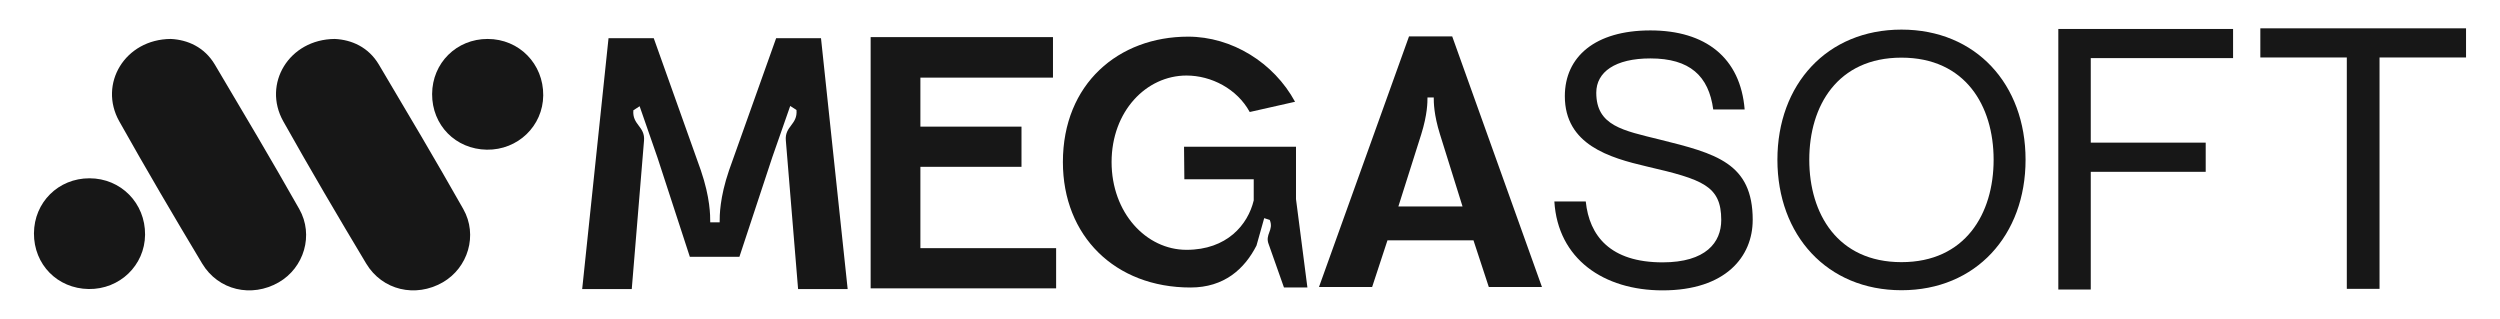 <?xml version="1.0" encoding="UTF-8"?>
<svg id="Layer_1" data-name="Layer 1" xmlns="http://www.w3.org/2000/svg" viewBox="0 0 706 90">
  <path d="M184.62,10.79l13.29,37.29c2.66,7.79,2.66,12.75,2.66,14.7h2.66c0-1.95,0-6.91,2.66-14.7l13.29-37.29h12.67l7.53,70.85h-14l-3.46-41.98c-.35-4.07,3.37-4.43,3.01-8.59l-1.77-1.15-5.05,14.44-9.3,28.16h-14l-9.13-27.99-5.05-14.53-1.77,1.15c-.35,4.16,3.37,4.52,3.01,8.59l-3.46,41.89h-14l7.44-70.85h12.76Z" fill="#171717" stroke-width="0"/>
  <path d="M297.36,10.48v11.44h-37.44v13.84h28.55v11.35h-28.55v22.97h38.33v11.35h-52.38V10.48h51.49Z" fill="#171717" stroke-width="0"/>
  <path d="M365.99,41.41v14.82l3.22,24.95h-6.62l-4.27-12.09c-1.22-2.98,1.48-4,.26-6.98l-1.57-.51-2.18,7.75c-3.4,6.64-9.14,11.84-18.63,11.84-21.33,0-36.04-14.56-36.04-35.42,0-22.14,15.76-35.42,35.35-35.42,12.36,0,24.2,7.32,30.21,18.39l-12.8,2.89c-3.57-6.56-10.88-10.3-17.85-10.3-11.4,0-21.16,10.13-21.16,24.44s9.75,24.78,21.16,24.78,17.33-7.07,18.98-13.96v-5.96h-19.59l-.09-9.2h31.6Z" fill="#171717" stroke-width="0"/>
  <path d="M435.45,81.05h-15.01l-4.33-13.18h-24.29l-4.33,13.18h-15.01l25.43-70.78h12.19l25.35,70.78ZM413.02,58.31l-6.36-20.35c-1.77-5.66-1.77-9.11-1.77-10.44h-1.77c0,1.33,0,4.78-1.77,10.44l-6.45,20.35h18.1Z" fill="#171717" stroke-width="0"/>
  <path d="M494.96,62.14c0,10.28-7.59,19.86-25.44,19.86-16.66,0-29.58-8.89-30.57-25.1h8.87c.99,9.68,6.9,17.19,21.69,17.19,12.23,0,16.57-5.63,16.57-11.95,0-9.68-5.23-11.46-21-15.12-10.55-2.47-23.17-6.13-23.17-19.86,0-11.16,8.58-18.57,24.16-18.57s25.44,7.71,26.62,22.33h-8.87c-1.28-9.48-6.61-14.42-17.75-14.42-9.96,0-15.28,3.85-15.28,9.68,0,9.39,7.59,10.67,17.95,13.24,15.88,3.95,26.23,6.62,26.23,22.72Z" fill="#171717" stroke-width="0"/>
  <path d="M501.94,45.11c0-21.3,14.01-36.75,35.04-36.75s35.04,15.45,35.04,36.75-14.01,36.85-35.04,36.85-35.04-15.55-35.04-36.85ZM563,45.11c0-15.25-8.01-28.83-26.03-28.83s-26.03,13.57-26.03,28.83,8.01,28.92,26.03,28.92,26.03-13.67,26.03-28.92Z" fill="#171717" stroke-width="0"/>
  <path d="M622.89,40.29v8.23h-32.46v33.24h-9.16V8.18h49.35v8.23h-40.19v23.87h32.46Z" fill="#171717" stroke-width="0"/>
  <path d="M662.75,16.23h-24.43v-8.23h58.09v8.23h-24.43v65.34h-9.24V16.23Z" fill="#171717" stroke-width="0"/>
  <path d="M48.22,11c4.73.22,9.51,2.28,12.46,7.25,8.04,13.54,16.08,27.08,23.83,40.78,4.17,7.35,1.34,16.59-5.79,20.7-7.66,4.41-17.08,2.28-21.63-5.31-7.97-13.29-15.83-26.65-23.41-40.16-5.93-10.56,1.6-23.17,14.54-23.26Z" fill="#171717" stroke-width="0"/>
  <path d="M94.54,11c4.73.22,9.51,2.28,12.46,7.25,8.04,13.54,16.08,27.08,23.83,40.78,4.17,7.35,1.34,16.59-5.79,20.7-7.66,4.41-17.08,2.28-21.63-5.31-7.97-13.29-15.83-26.65-23.41-40.16-5.93-10.56,1.6-23.17,14.54-23.26Z" fill="#171717" stroke-width="0"/>
  <path d="M9.59,65.89c.04-8.75,6.9-15.55,15.68-15.54,8.88,0,15.78,7.02,15.7,15.95-.08,8.63-7.17,15.45-15.93,15.32-8.82-.13-15.49-6.92-15.45-15.73Z" fill="#171717" stroke-width="0"/>
  <path d="M122.03,26.54c.04-8.75,6.9-15.55,15.68-15.54,8.88,0,15.78,7.02,15.7,15.95-.08,8.63-7.17,15.45-15.93,15.32-8.82-.13-15.49-6.92-15.45-15.73Z" fill="#171717" stroke-width="0"/>
</svg>